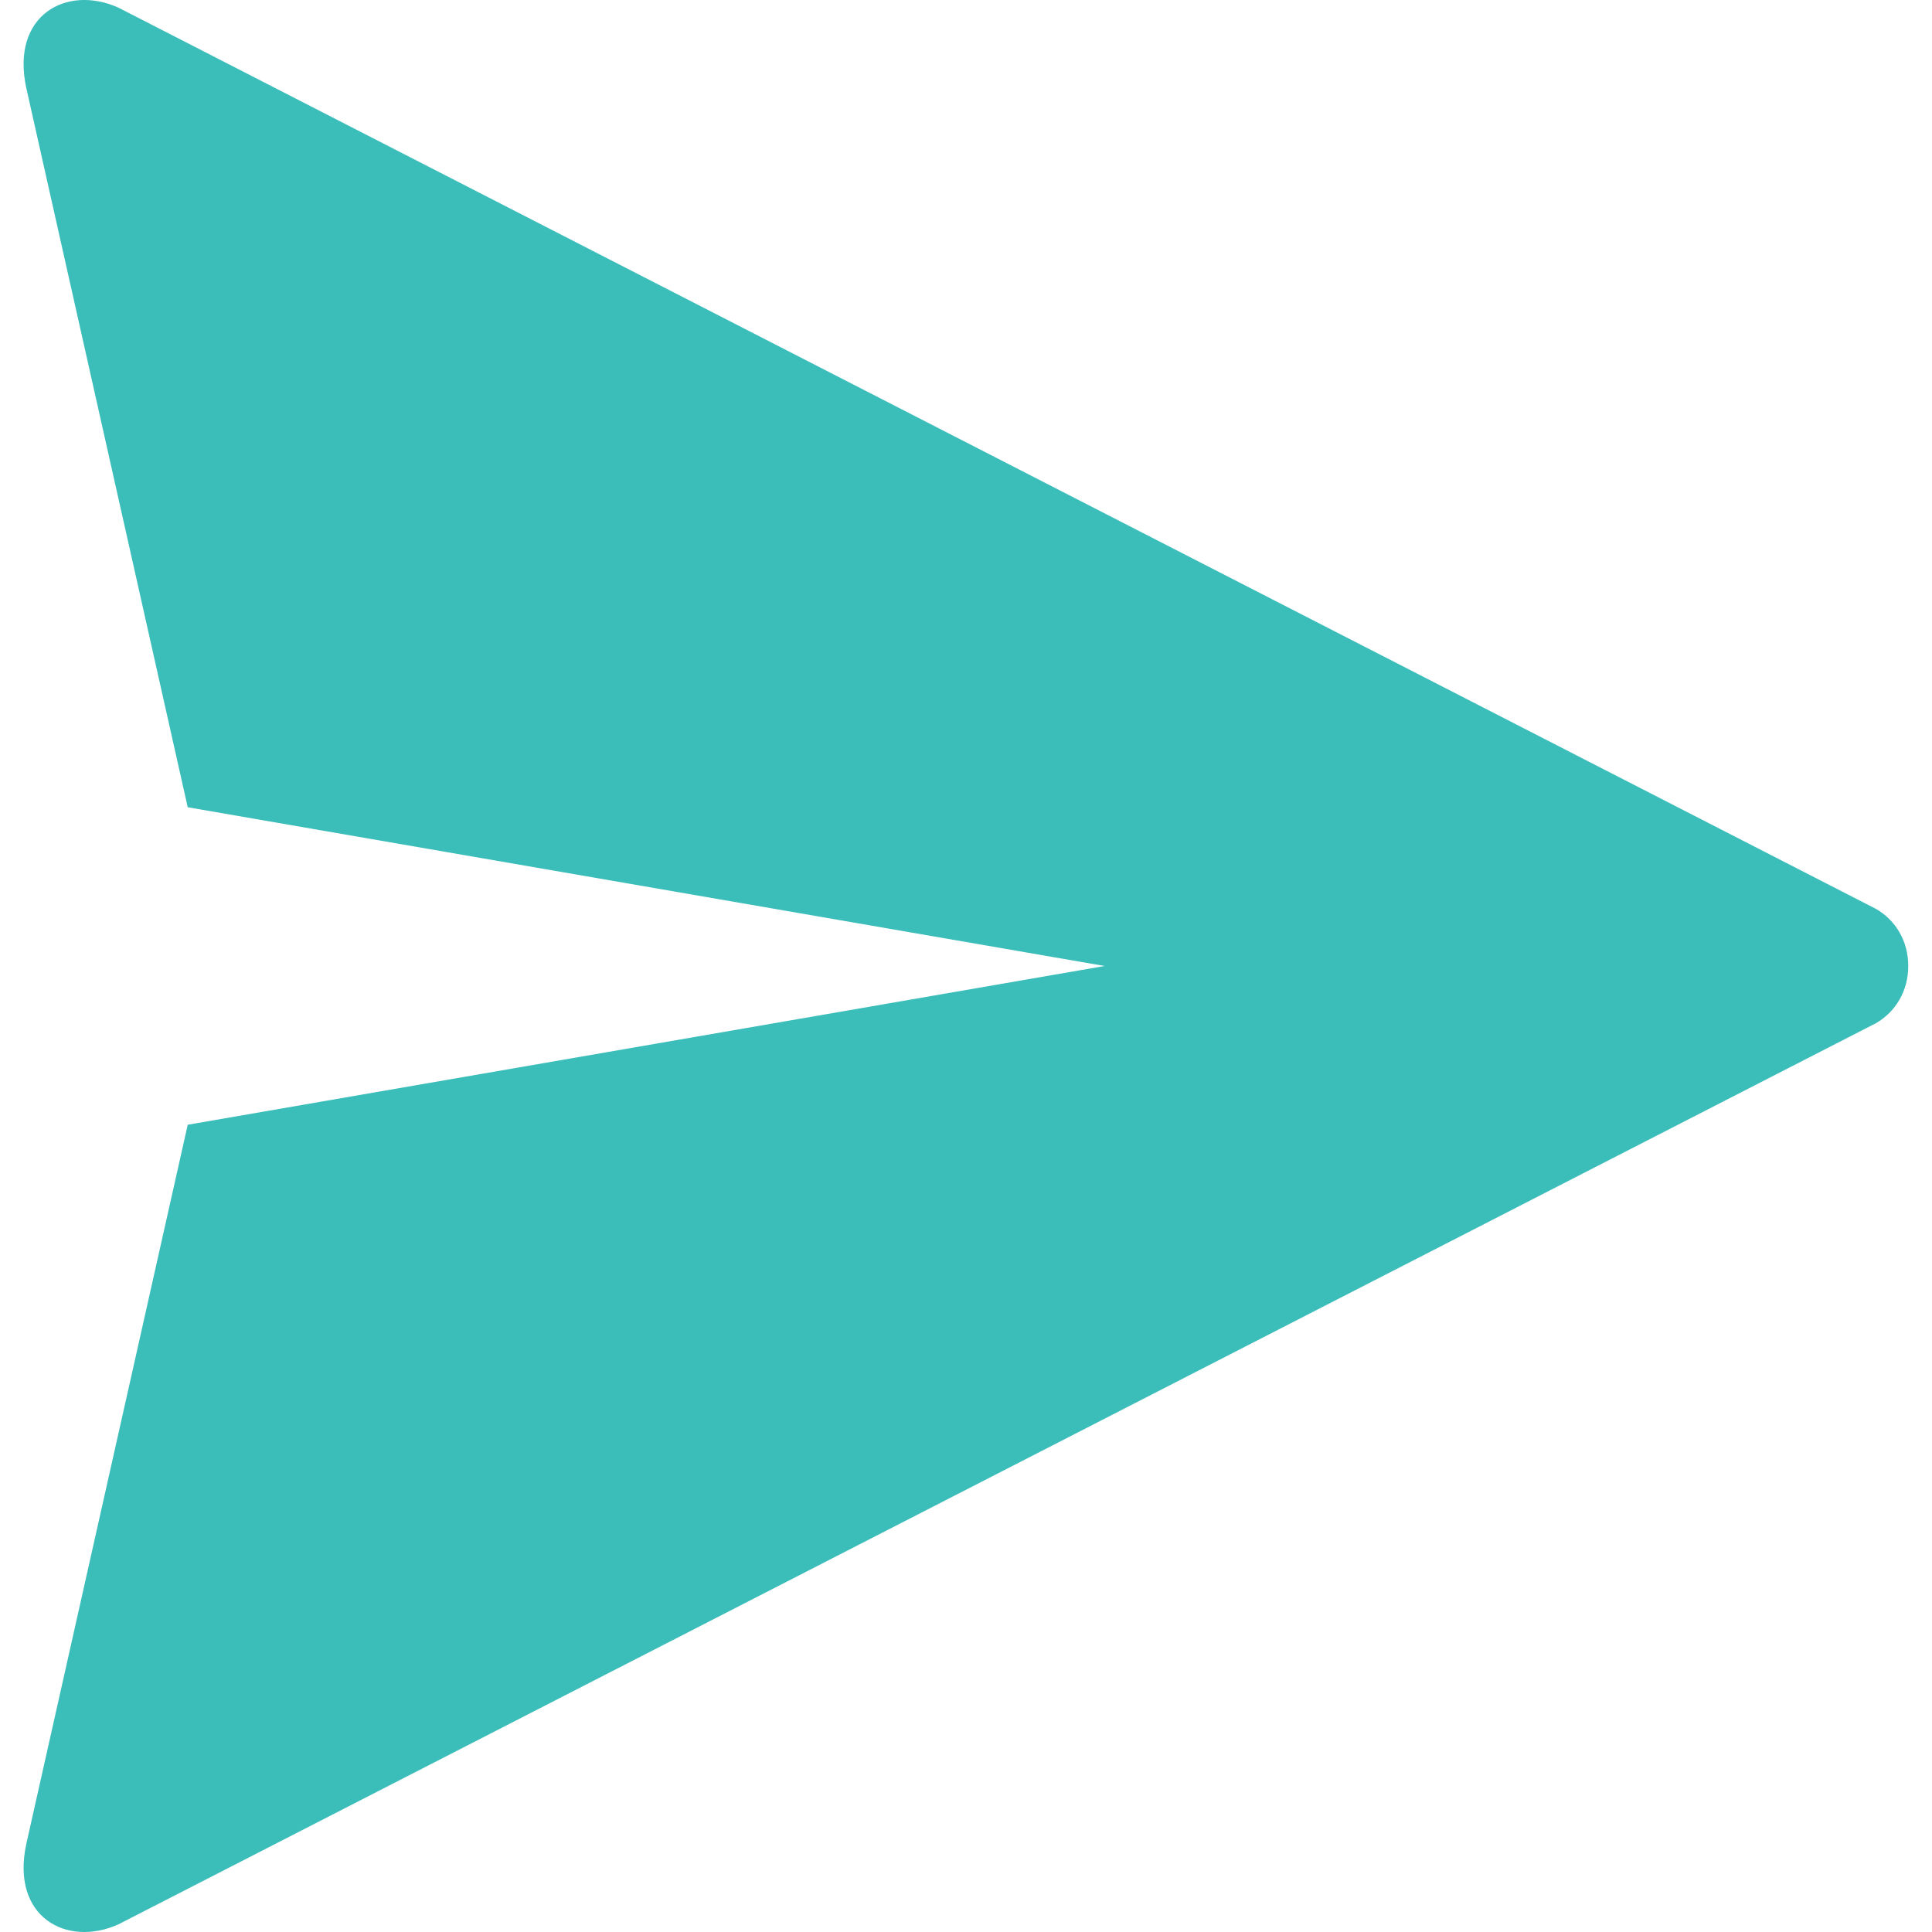 <svg width="24" height="24" viewBox="0 0 24 24" fill="none" xmlns="http://www.w3.org/2000/svg">
<g clip-path="url(#clip0_2003_153)">
<path d="M0.327 22.905C0.13 23.811 0.826 24.195 1.471 23.905L23.291 12.717H23.293C23.553 12.57 23.705 12.305 23.705 12C23.705 11.695 23.553 11.43 23.293 11.284H23.291L1.471 0.095C0.826 -0.195 0.13 0.189 0.327 1.095C0.34 1.157 1.63 6.903 2.332 10.028L13.722 12L2.332 13.972C1.63 17.097 0.34 22.843 0.327 22.905Z" fill="#3BBDBA"/>
</g>
<defs>
<clipPath id="clip0_2003_153">
<rect width="24" height="24" fill="white"/>
</clipPath>
</defs>
</svg>
